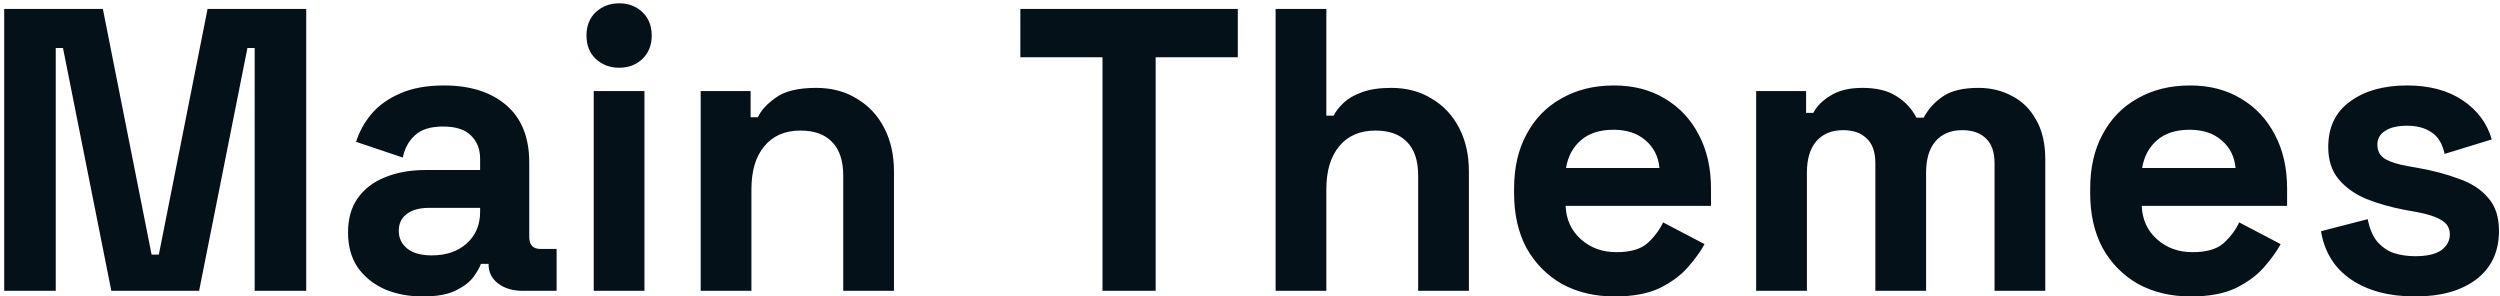 <svg width="447" height="53" viewBox="0 0 447 53" fill="none" xmlns="http://www.w3.org/2000/svg">
<path d="M0.752 52V1.6H18.392L27.104 45.52H28.4L37.112 1.6H54.752V52H45.536V8.584H44.24L35.6 52H19.904L11.264 8.584H9.968V52H0.752ZM75.62 53.008C73.076 53.008 70.796 52.576 68.78 51.712C66.764 50.8 65.156 49.504 63.956 47.824C62.804 46.096 62.228 44.008 62.228 41.56C62.228 39.112 62.804 37.072 63.956 35.44C65.156 33.76 66.788 32.512 68.852 31.696C70.964 30.832 73.364 30.4 76.052 30.4H85.844V28.384C85.844 26.704 85.316 25.336 84.26 24.28C83.204 23.176 81.524 22.624 79.22 22.624C76.964 22.624 75.284 23.152 74.18 24.208C73.076 25.216 72.356 26.536 72.02 28.168L63.668 25.36C64.244 23.536 65.156 21.88 66.404 20.392C67.7 18.856 69.404 17.632 71.516 16.72C73.676 15.76 76.292 15.28 79.364 15.28C84.068 15.28 87.788 16.456 90.524 18.808C93.26 21.16 94.628 24.568 94.628 29.032V42.352C94.628 43.792 95.3 44.512 96.644 44.512H99.524V52H93.476C91.7 52 90.236 51.568 89.084 50.704C87.932 49.84 87.356 48.688 87.356 47.248V47.176H85.988C85.796 47.752 85.364 48.52 84.692 49.48C84.02 50.392 82.964 51.208 81.524 51.928C80.084 52.648 78.116 53.008 75.62 53.008ZM77.204 45.664C79.748 45.664 81.812 44.968 83.396 43.576C85.028 42.136 85.844 40.24 85.844 37.888V37.168H76.7C75.02 37.168 73.7 37.528 72.74 38.248C71.78 38.968 71.3 39.976 71.3 41.272C71.3 42.568 71.804 43.624 72.812 44.44C73.82 45.256 75.284 45.664 77.204 45.664ZM106.157 52V16.288H115.229V52H106.157ZM110.693 12.112C109.061 12.112 107.669 11.584 106.517 10.528C105.413 9.472 104.861 8.08 104.861 6.352C104.861 4.624 105.413 3.232 106.517 2.176C107.669 1.12 109.061 0.592 110.693 0.592C112.373 0.592 113.765 1.12 114.869 2.176C115.973 3.232 116.525 4.624 116.525 6.352C116.525 8.08 115.973 9.472 114.869 10.528C113.765 11.584 112.373 12.112 110.693 12.112ZM125.282 52V16.288H134.21V20.968H135.506C136.082 19.72 137.162 18.544 138.746 17.44C140.33 16.288 142.73 15.712 145.946 15.712C148.73 15.712 151.154 16.36 153.218 17.656C155.33 18.904 156.962 20.656 158.114 22.912C159.266 25.12 159.842 27.712 159.842 30.688V52H150.77V31.408C150.77 28.72 150.098 26.704 148.754 25.36C147.458 24.016 145.586 23.344 143.138 23.344C140.354 23.344 138.194 24.28 136.658 26.152C135.122 27.976 134.354 30.544 134.354 33.856V52H125.282ZM197.127 52V10.24H182.439V1.6H221.319V10.24H206.631V52H197.127ZM228.079 52V1.6H237.151V20.68H238.447C238.831 19.912 239.431 19.144 240.247 18.376C241.063 17.608 242.143 16.984 243.487 16.504C244.879 15.976 246.631 15.712 248.743 15.712C251.527 15.712 253.951 16.36 256.015 17.656C258.127 18.904 259.759 20.656 260.911 22.912C262.063 25.12 262.639 27.712 262.639 30.688V52H253.567V31.408C253.567 28.72 252.895 26.704 251.551 25.36C250.255 24.016 248.383 23.344 245.935 23.344C243.151 23.344 240.991 24.28 239.455 26.152C237.919 27.976 237.151 30.544 237.151 33.856V52H228.079ZM288.718 53.008C285.166 53.008 282.022 52.264 279.286 50.776C276.598 49.24 274.486 47.104 272.95 44.368C271.462 41.584 270.718 38.32 270.718 34.576V33.712C270.718 29.968 271.462 26.728 272.95 23.992C274.438 21.208 276.526 19.072 279.214 17.584C281.902 16.048 285.022 15.28 288.574 15.28C292.078 15.28 295.126 16.072 297.718 17.656C300.31 19.192 302.326 21.352 303.766 24.136C305.206 26.872 305.926 30.064 305.926 33.712V36.808H279.934C280.03 39.256 280.942 41.248 282.67 42.784C284.398 44.32 286.51 45.088 289.006 45.088C291.55 45.088 293.422 44.536 294.622 43.432C295.822 42.328 296.734 41.104 297.358 39.76L304.774 43.648C304.102 44.896 303.118 46.264 301.822 47.752C300.574 49.192 298.894 50.44 296.782 51.496C294.67 52.504 291.982 53.008 288.718 53.008ZM280.006 30.04H296.71C296.518 27.976 295.678 26.32 294.19 25.072C292.75 23.824 290.854 23.2 288.502 23.2C286.054 23.2 284.11 23.824 282.67 25.072C281.23 26.32 280.342 27.976 280.006 30.04ZM314.001 52V16.288H322.929V20.176H324.225C324.849 18.976 325.881 17.944 327.321 17.08C328.761 16.168 330.657 15.712 333.009 15.712C335.553 15.712 337.593 16.216 339.129 17.224C340.665 18.184 341.841 19.456 342.657 21.04H343.953C344.769 19.504 345.921 18.232 347.409 17.224C348.897 16.216 351.009 15.712 353.745 15.712C355.953 15.712 357.945 16.192 359.721 17.152C361.545 18.064 362.985 19.48 364.041 21.4C365.145 23.272 365.697 25.648 365.697 28.528V52H356.625V29.176C356.625 27.208 356.121 25.744 355.113 24.784C354.105 23.776 352.689 23.272 350.865 23.272C348.801 23.272 347.193 23.944 346.041 25.288C344.937 26.584 344.385 28.456 344.385 30.904V52H335.313V29.176C335.313 27.208 334.809 25.744 333.801 24.784C332.793 23.776 331.377 23.272 329.553 23.272C327.489 23.272 325.881 23.944 324.729 25.288C323.625 26.584 323.073 28.456 323.073 30.904V52H314.001ZM391.726 53.008C388.174 53.008 385.03 52.264 382.294 50.776C379.606 49.24 377.494 47.104 375.958 44.368C374.47 41.584 373.726 38.32 373.726 34.576V33.712C373.726 29.968 374.47 26.728 375.958 23.992C377.446 21.208 379.534 19.072 382.222 17.584C384.91 16.048 388.03 15.28 391.582 15.28C395.086 15.28 398.134 16.072 400.726 17.656C403.318 19.192 405.334 21.352 406.774 24.136C408.214 26.872 408.934 30.064 408.934 33.712V36.808H382.942C383.038 39.256 383.95 41.248 385.678 42.784C387.406 44.32 389.518 45.088 392.014 45.088C394.558 45.088 396.43 44.536 397.63 43.432C398.83 42.328 399.742 41.104 400.366 39.76L407.782 43.648C407.11 44.896 406.126 46.264 404.83 47.752C403.582 49.192 401.902 50.44 399.79 51.496C397.678 52.504 394.99 53.008 391.726 53.008ZM383.014 30.04H399.718C399.526 27.976 398.686 26.32 397.198 25.072C395.758 23.824 393.862 23.2 391.51 23.2C389.062 23.2 387.118 23.824 385.678 25.072C384.238 26.32 383.35 27.976 383.014 30.04ZM431.841 53.008C427.185 53.008 423.369 52 420.393 49.984C417.417 47.968 415.617 45.088 414.993 41.344L423.345 39.184C423.681 40.864 424.233 42.184 425.001 43.144C425.817 44.104 426.801 44.8 427.953 45.232C429.153 45.616 430.449 45.808 431.841 45.808C433.953 45.808 435.513 45.448 436.521 44.728C437.529 43.96 438.033 43.024 438.033 41.92C438.033 40.816 437.553 39.976 436.593 39.4C435.633 38.776 434.097 38.272 431.985 37.888L429.969 37.528C427.473 37.048 425.193 36.4 423.129 35.584C421.065 34.72 419.409 33.544 418.161 32.056C416.913 30.568 416.289 28.648 416.289 26.296C416.289 22.744 417.585 20.032 420.177 18.16C422.769 16.24 426.177 15.28 430.401 15.28C434.385 15.28 437.697 16.168 440.337 17.944C442.977 19.72 444.705 22.048 445.521 24.928L437.097 27.52C436.713 25.696 435.921 24.4 434.721 23.632C433.569 22.864 432.129 22.48 430.401 22.48C428.673 22.48 427.353 22.792 426.441 23.416C425.529 23.992 425.073 24.808 425.073 25.864C425.073 27.016 425.553 27.88 426.513 28.456C427.473 28.984 428.769 29.392 430.401 29.68L432.417 30.04C435.105 30.52 437.529 31.168 439.689 31.984C441.897 32.752 443.625 33.88 444.873 35.368C446.169 36.808 446.817 38.776 446.817 41.272C446.817 45.016 445.449 47.92 442.713 49.984C440.025 52 436.401 53.008 431.841 53.008Z" fill="#051118"/>
</svg>
